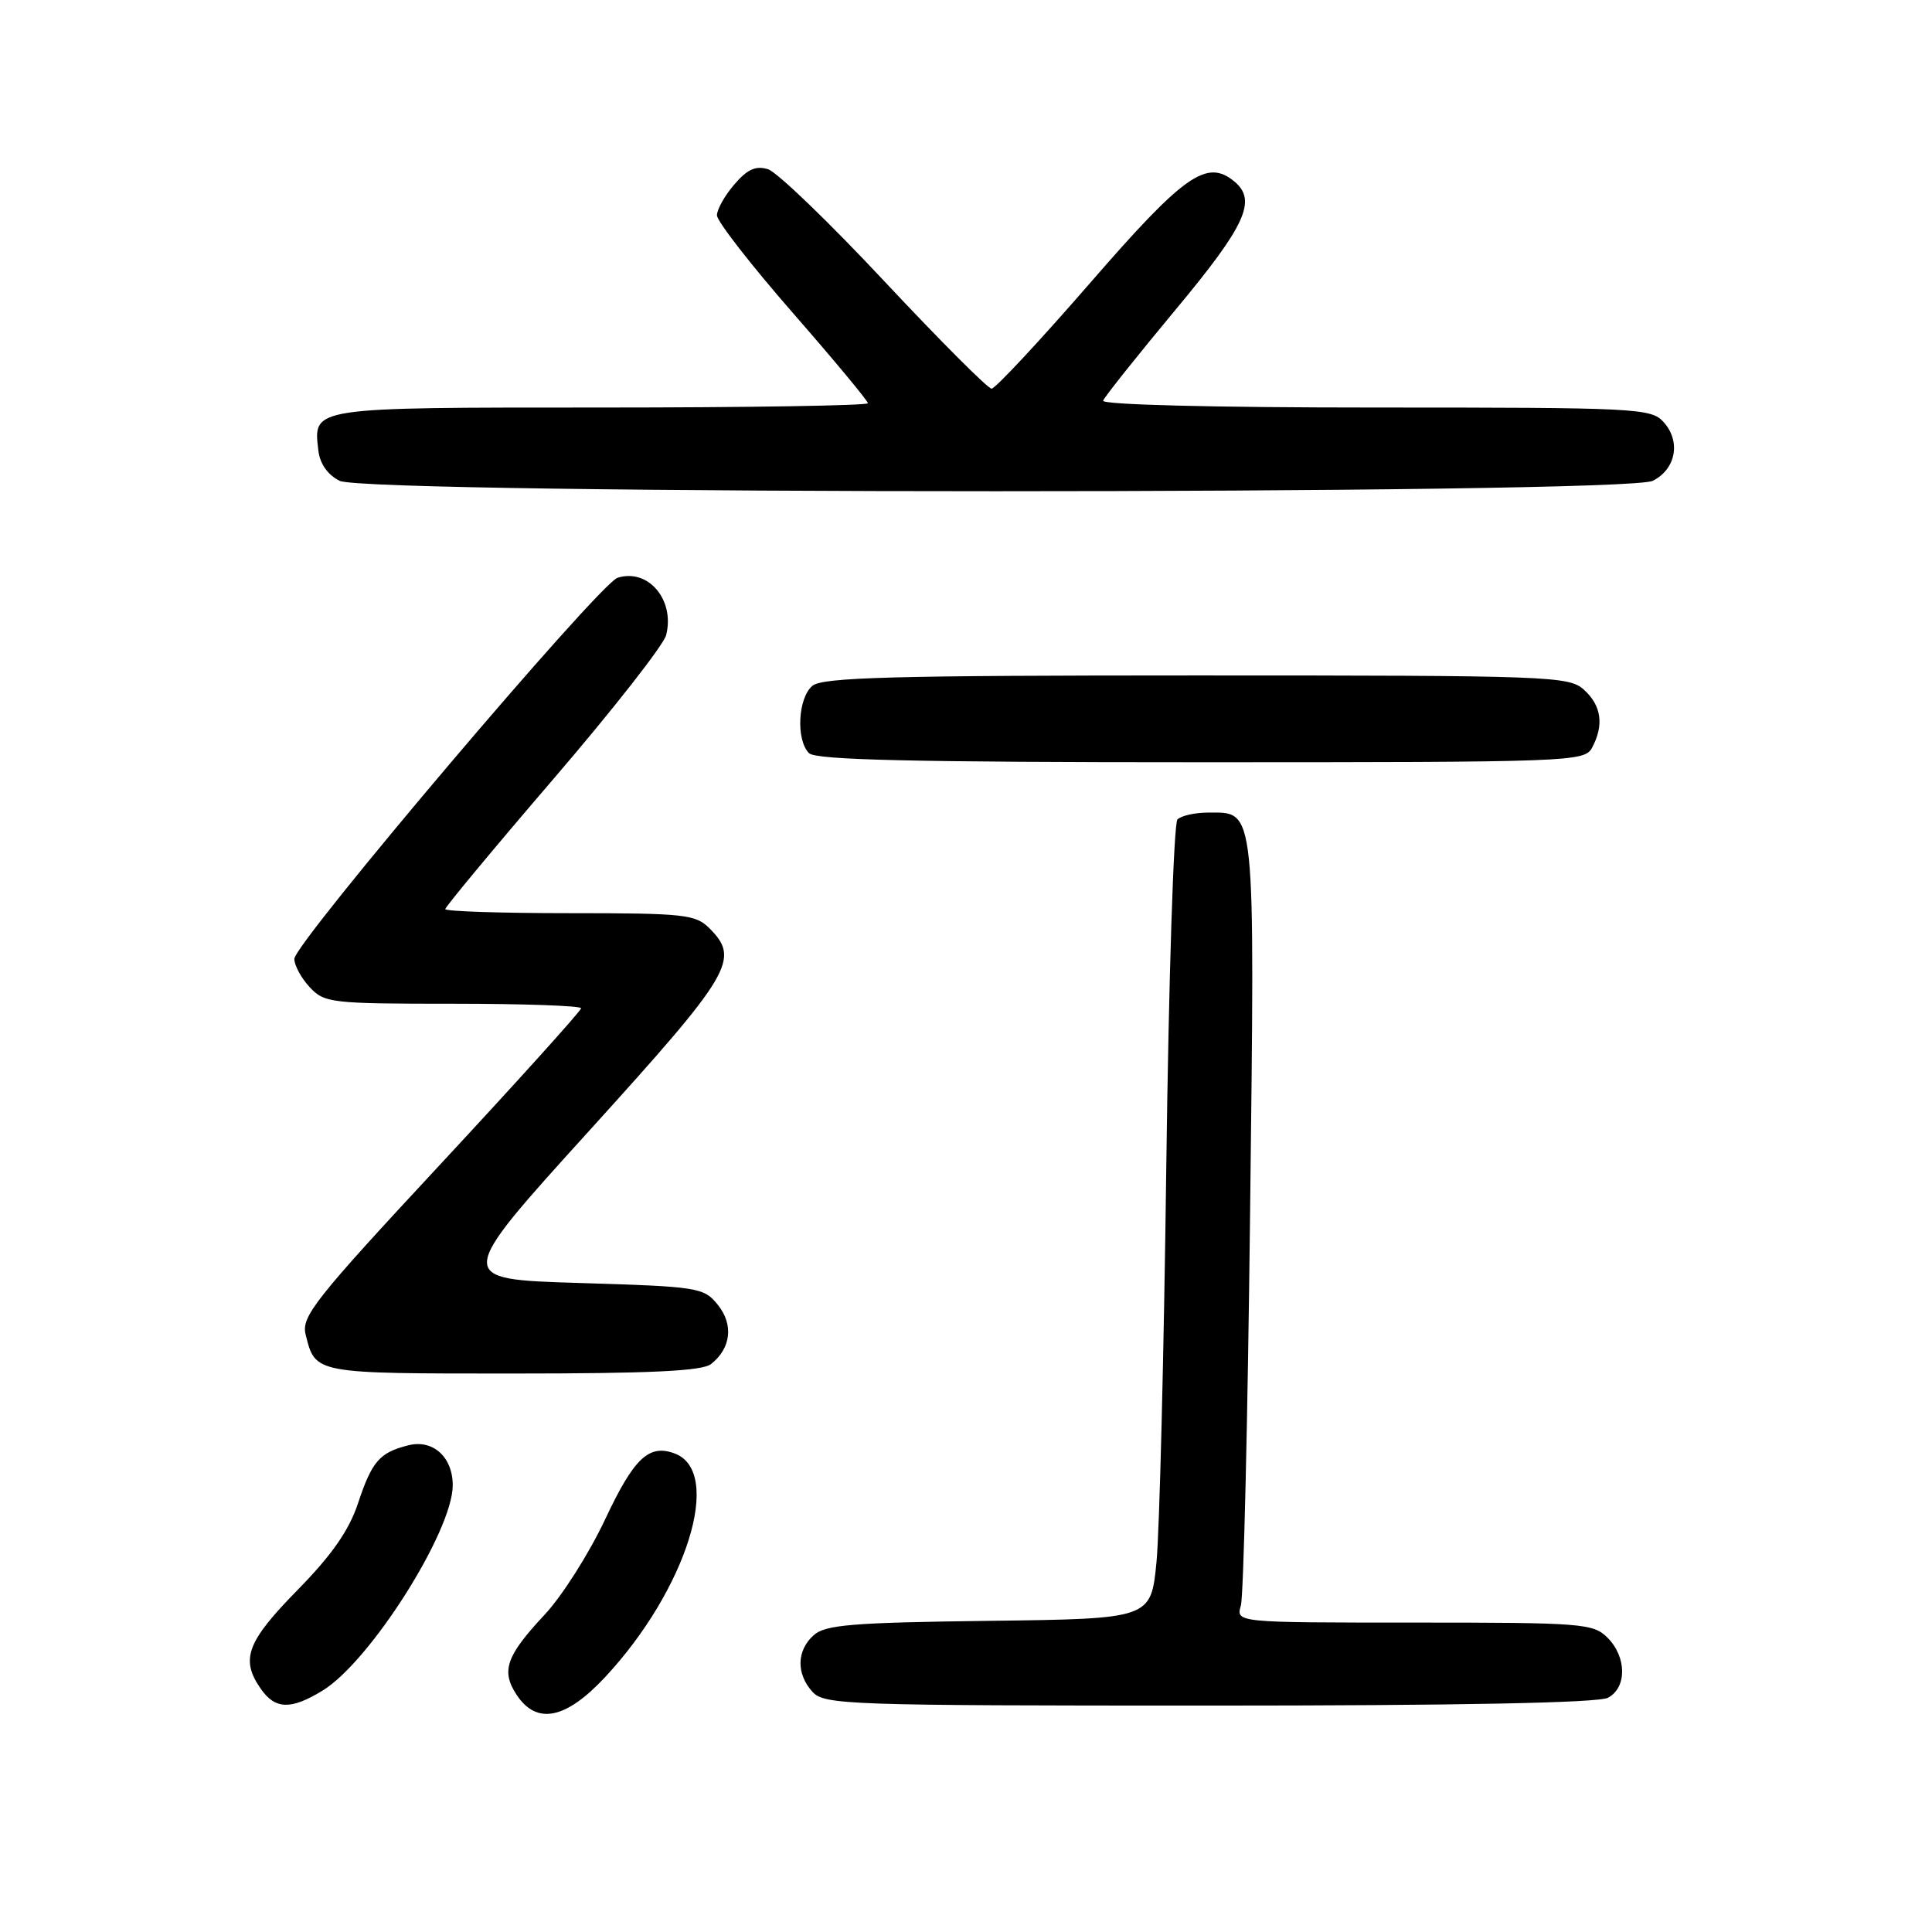 <?xml version="1.0" encoding="UTF-8" standalone="no"?>
<!DOCTYPE svg PUBLIC "-//W3C//DTD SVG 1.1//EN" "http://www.w3.org/Graphics/SVG/1.1/DTD/svg11.dtd" >
<svg xmlns="http://www.w3.org/2000/svg" xmlns:xlink="http://www.w3.org/1999/xlink" version="1.1" viewBox="0 0 256 256">
 <g >
 <path fill="currentColor"
d=" M 80.16 222.25 C 90.98 210.65 95.85 195.08 89.44 192.61 C 86.00 191.30 84.02 193.16 80.19 201.31 C 78.07 205.82 74.47 211.50 72.17 213.95 C 67.07 219.41 66.37 221.39 68.44 224.55 C 71.09 228.59 74.95 227.83 80.16 222.25 Z  M 42.73 224.02 C 49.01 220.20 59.97 202.92 59.99 196.82 C 60.00 193.07 57.37 190.69 54.11 191.51 C 50.29 192.47 49.29 193.62 47.44 199.19 C 46.24 202.80 43.97 206.06 39.38 210.73 C 32.69 217.56 31.83 219.88 34.56 223.78 C 36.47 226.52 38.54 226.58 42.73 224.02 Z  M 213.07 224.96 C 215.59 223.61 215.56 219.56 213.00 217.00 C 211.11 215.11 209.67 215.00 187.38 215.00 C 163.77 215.00 163.77 215.00 164.42 212.75 C 164.78 211.51 165.33 188.23 165.64 161.00 C 166.28 106.26 166.42 107.67 160.11 107.67 C 158.36 107.67 156.52 108.08 156.02 108.58 C 155.52 109.09 154.86 129.70 154.54 154.50 C 154.23 179.25 153.64 202.88 153.24 207.00 C 152.50 214.50 152.50 214.50 131.06 214.77 C 112.87 215.00 109.34 215.29 107.81 216.68 C 105.55 218.71 105.49 221.78 107.65 224.17 C 109.22 225.90 112.17 226.00 160.22 226.00 C 193.40 226.00 211.81 225.64 213.07 224.96 Z  M 94.21 180.75 C 96.87 178.66 97.23 175.51 95.11 172.89 C 93.25 170.59 92.58 170.48 76.71 170.00 C 60.24 169.50 60.24 169.50 78.12 149.78 C 97.01 128.94 98.10 127.10 94.00 123.00 C 92.16 121.16 90.67 121.00 75.50 121.00 C 66.43 121.00 59.00 120.76 59.00 120.46 C 59.00 120.17 65.45 112.40 73.34 103.21 C 81.23 94.02 87.95 85.44 88.27 84.15 C 89.45 79.48 85.88 75.27 81.83 76.56 C 79.41 77.32 39.00 124.98 39.00 127.06 C 39.00 127.92 39.92 129.61 41.04 130.81 C 42.98 132.90 43.88 133.00 60.04 133.00 C 69.37 133.00 77.00 133.27 77.00 133.60 C 77.00 133.93 68.64 143.20 58.42 154.20 C 41.68 172.20 39.90 174.46 40.50 176.84 C 41.80 182.05 41.55 182.00 67.93 182.00 C 86.17 182.00 93.03 181.67 94.21 180.75 Z  M 210.96 99.07 C 212.56 96.08 212.20 93.49 209.89 91.40 C 207.88 89.59 205.57 89.50 158.55 89.50 C 118.28 89.50 109.01 89.75 107.65 90.87 C 105.73 92.47 105.45 98.05 107.20 99.80 C 108.10 100.70 121.01 101.00 159.16 101.00 C 208.33 101.00 209.96 100.94 210.96 99.07 Z  M 219.00 63.71 C 222.08 62.16 222.75 58.48 220.43 55.92 C 218.78 54.09 216.90 54.00 182.26 54.00 C 160.79 54.00 145.97 53.63 146.17 53.09 C 146.35 52.59 150.66 47.18 155.75 41.06 C 165.07 29.87 166.59 26.56 163.56 24.05 C 159.91 21.02 156.92 23.12 144.44 37.50 C 137.75 45.20 131.88 51.50 131.39 51.50 C 130.90 51.50 124.53 45.11 117.22 37.31 C 109.92 29.50 102.97 22.81 101.78 22.43 C 100.16 21.92 99.04 22.41 97.31 24.43 C 96.04 25.90 95.00 27.75 95.00 28.53 C 95.00 29.31 99.50 35.10 105.00 41.40 C 110.50 47.70 115.00 53.11 115.00 53.43 C 115.00 53.74 99.08 54.00 79.62 54.00 C 41.05 54.00 41.51 53.93 42.18 59.67 C 42.38 61.44 43.41 62.91 45.00 63.71 C 48.65 65.55 215.36 65.55 219.00 63.71 Z "/>
</g>
</svg>